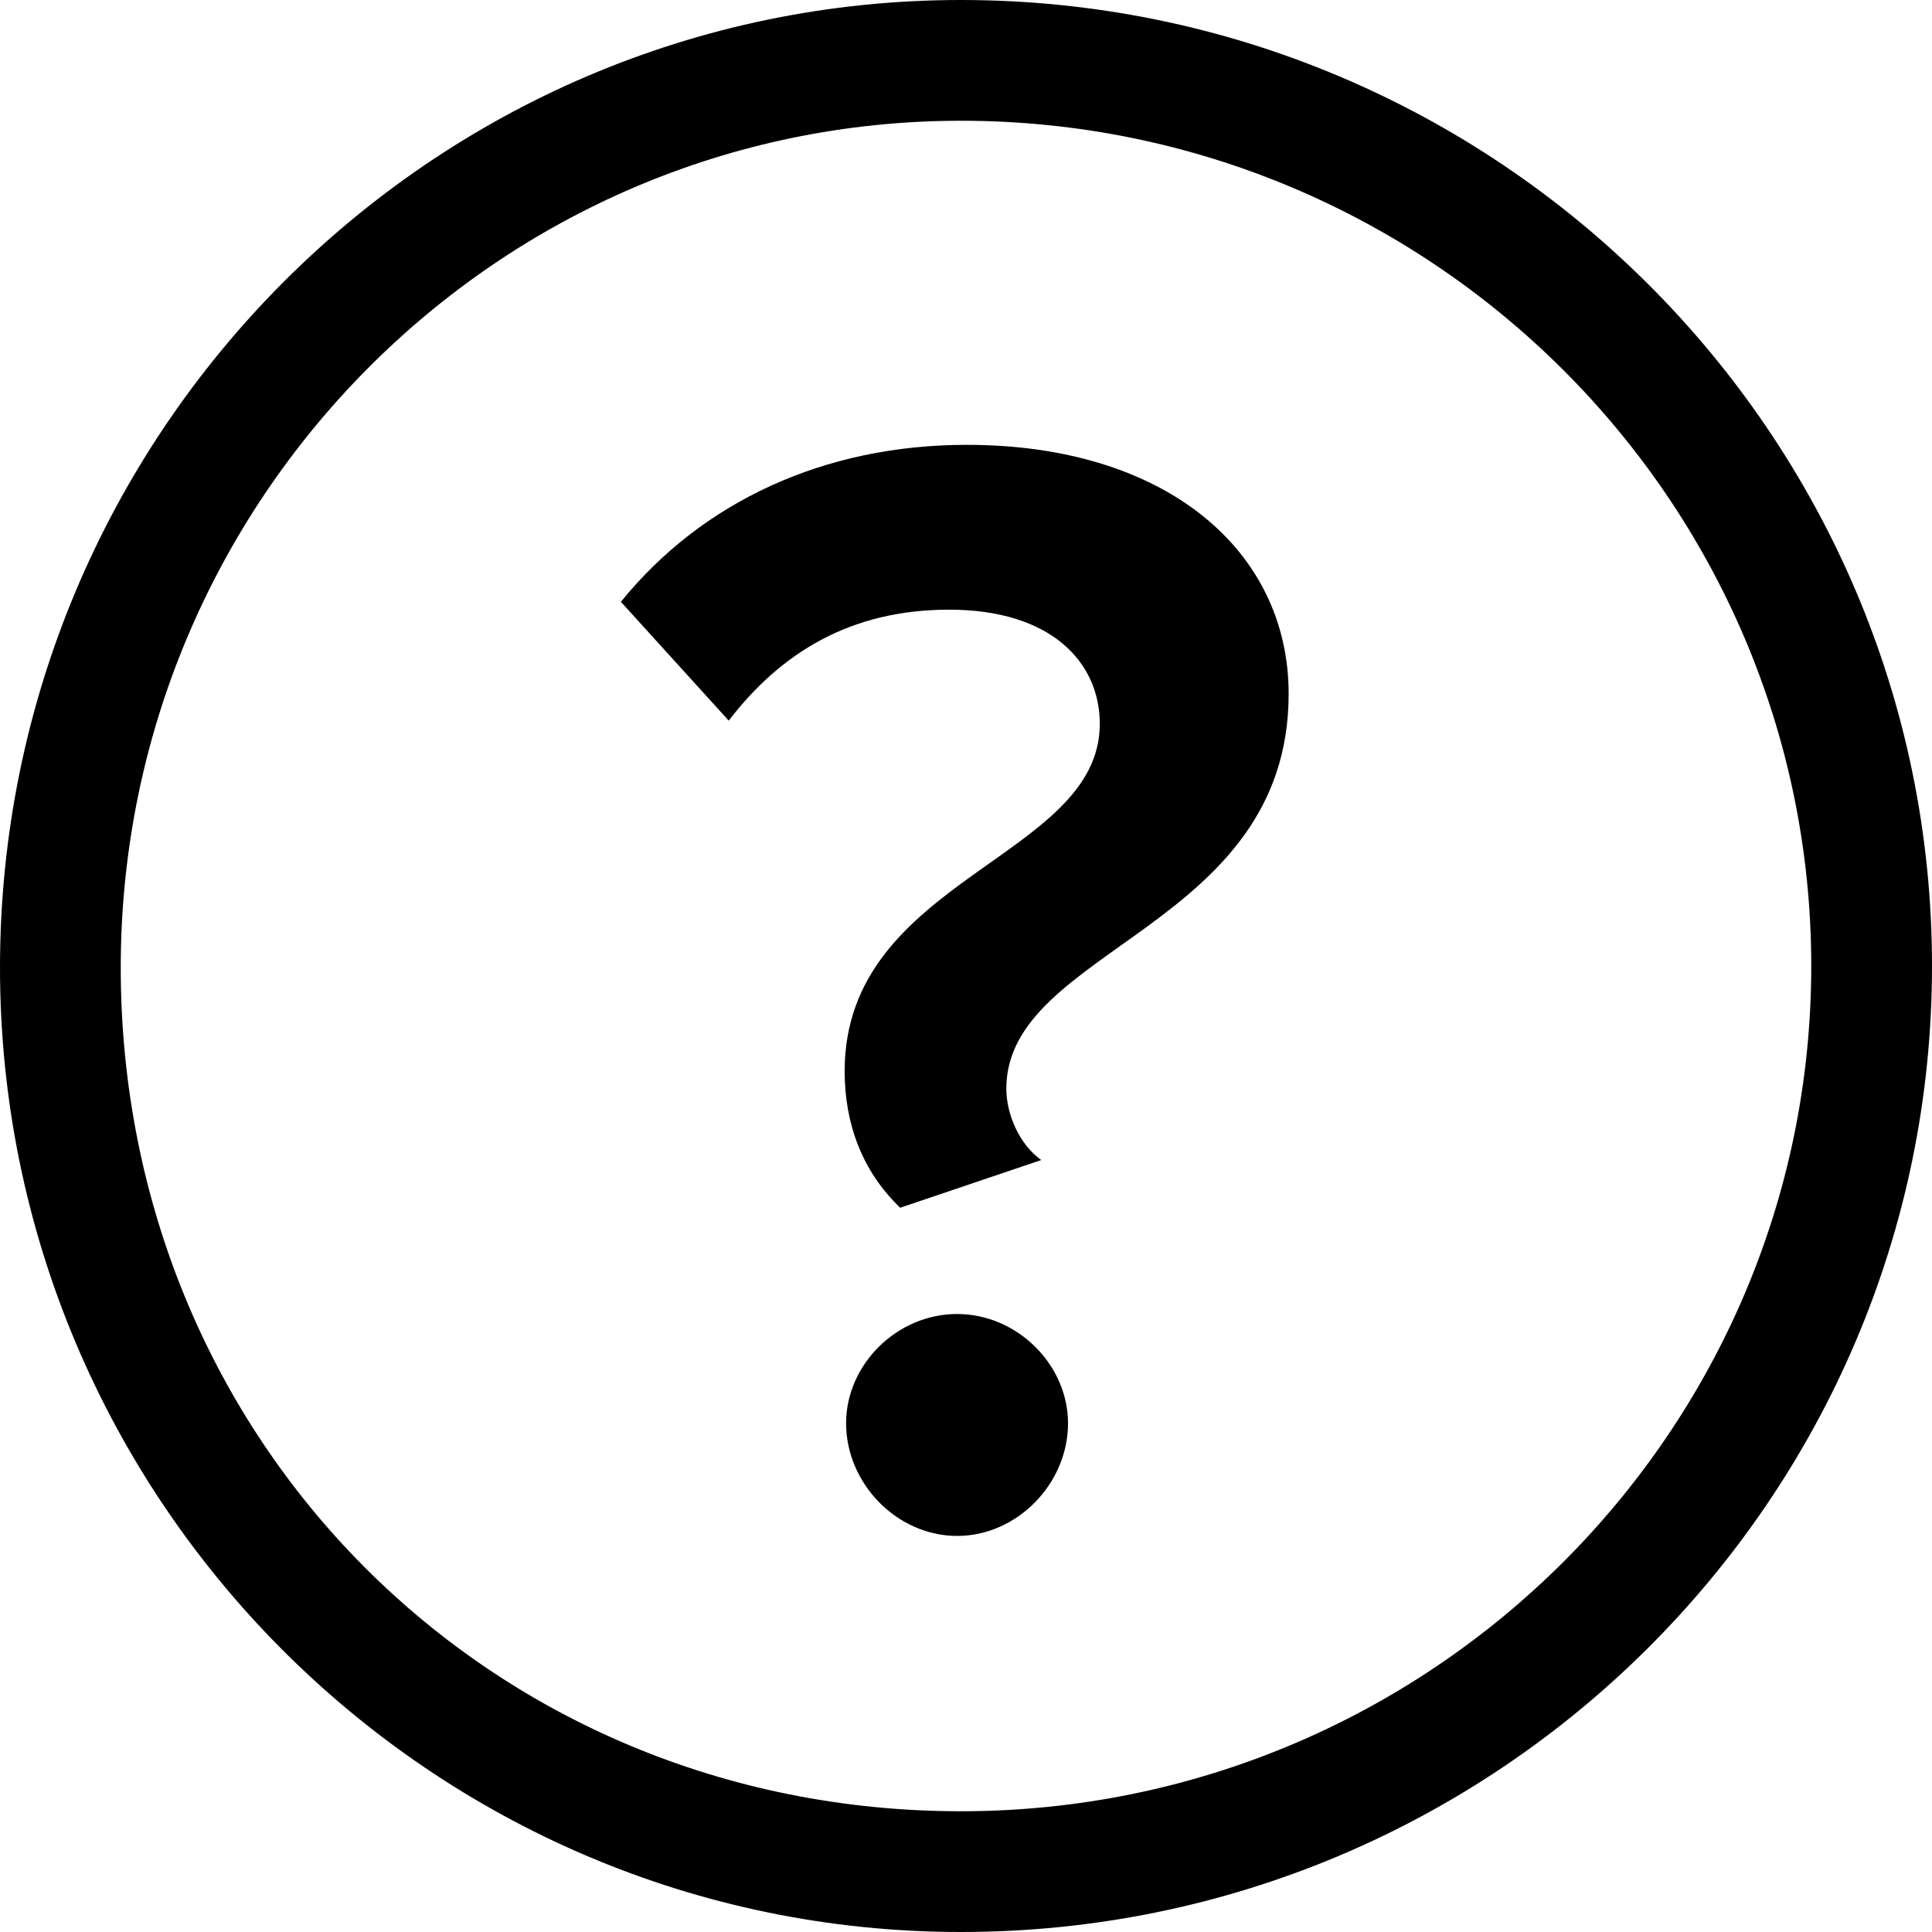 <?xml version="1.0" encoding="iso-8859-1"?>
<!-- Generator: Adobe Illustrator 19.2.0, SVG Export Plug-In . SVG Version: 6.00 Build 0)  -->
<svg version="1.1" baseProfile="tiny" xmlns="http://www.w3.org/2000/svg" xmlns:xlink="http://www.w3.org/1999/xlink" x="0px"
	 y="0px" viewBox="0 0 16 16" xml:space="preserve">
<g id="Layer_1">
	<path d="M7.958,16C3.57,16,0,12.417,0,8.013C0,3.595,3.57,0,7.958,0C12.393,0,16,3.589,16,8S12.393,16,7.958,16z M7.958,1
		C4.121,1,1,4.146,1,8.013C1,11.931,4.057,15,7.958,15C11.841,15,15,11.859,15,8S11.841,1,7.958,1z"/>
	<path id="XMLID_754_" d="M6.995,8.871c0-1.602,2.113-1.76,2.113-2.876c0-0.513-0.406-0.946-1.247-0.946
		c-0.815,0-1.392,0.354-1.826,0.919L5.142,4.984c0.67-0.827,1.681-1.3,2.864-1.3c1.655,0,2.666,0.88,2.666,2.062
		c0,1.944-2.338,2.101-2.338,3.27c0,0.21,0.106,0.46,0.289,0.591l-1.168,0.395C7.139,9.699,6.995,9.305,6.995,8.871z M7.007,11.787
		c0-0.485,0.419-0.905,0.919-0.905c0.498,0,0.919,0.42,0.919,0.905c0,0.499-0.421,0.933-0.919,0.933
		C7.427,12.719,7.007,12.285,7.007,11.787z"/>
</g>
<g id="Layer_2">
</g>
<g id="Layer_3">
</g>
</svg>
